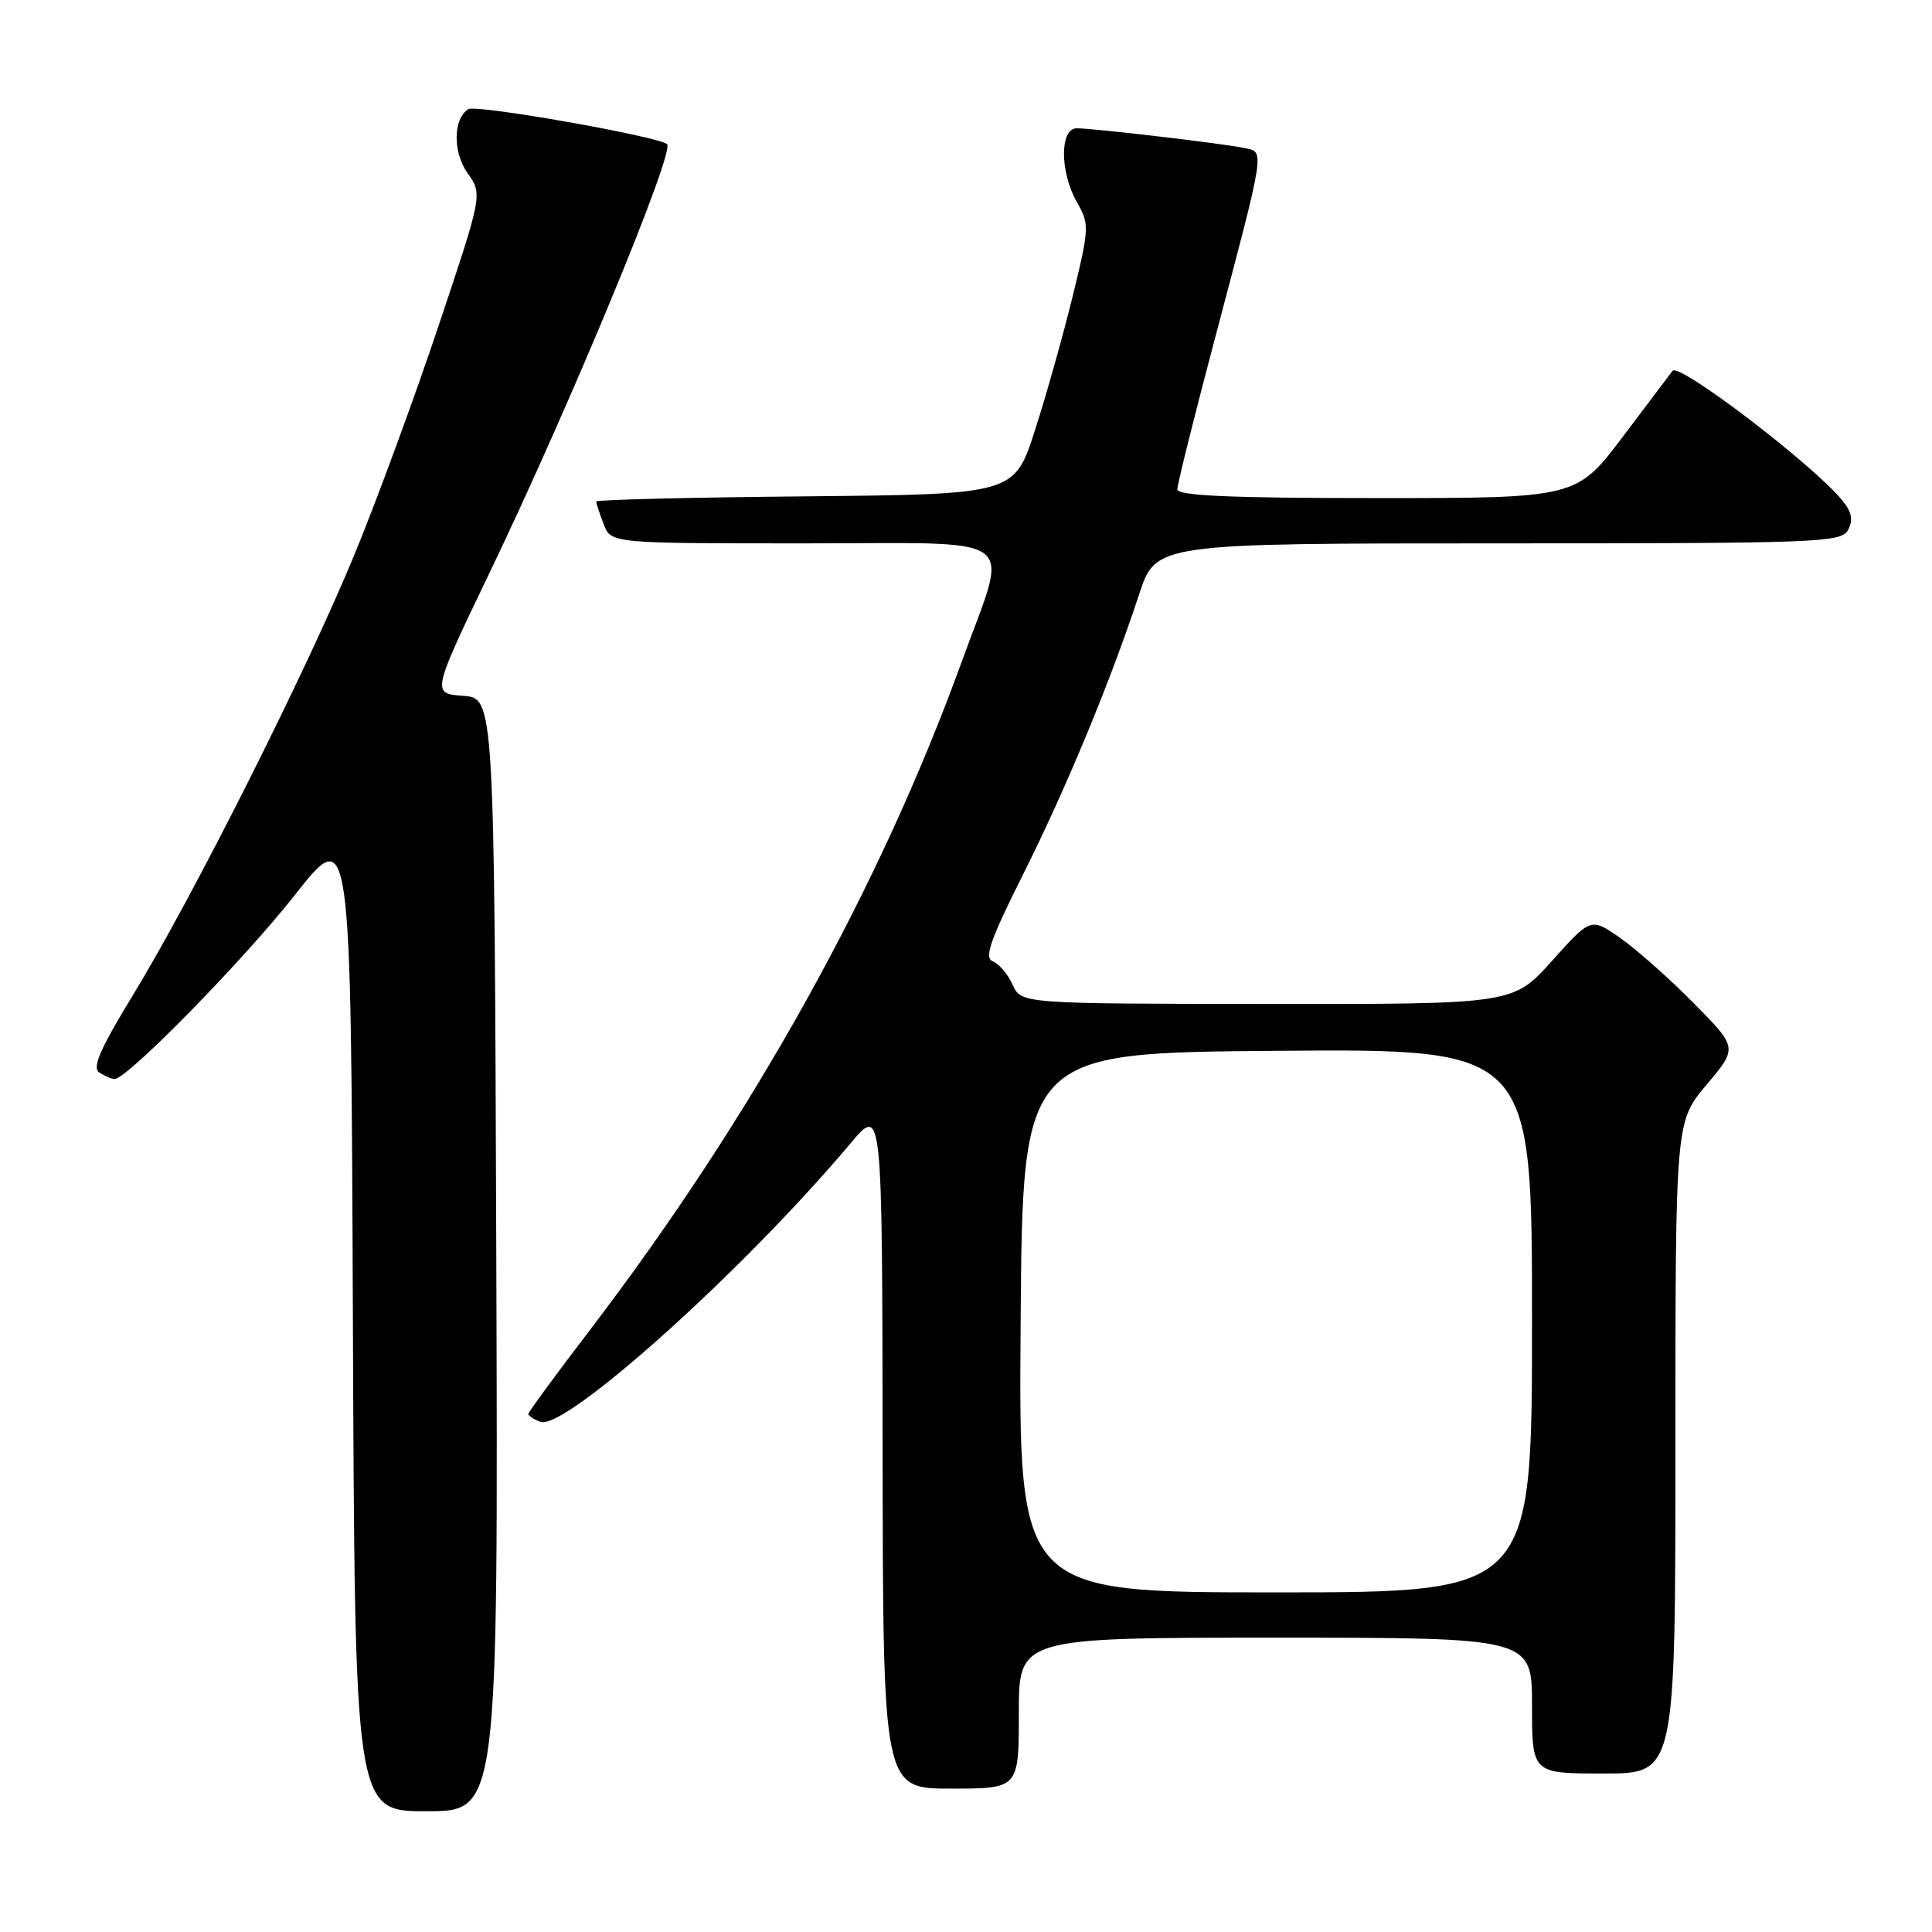 <?xml version="1.0" encoding="UTF-8" standalone="no"?>
<!DOCTYPE svg PUBLIC "-//W3C//DTD SVG 1.1//EN" "http://www.w3.org/Graphics/SVG/1.1/DTD/svg11.dtd" >
<svg xmlns="http://www.w3.org/2000/svg" xmlns:xlink="http://www.w3.org/1999/xlink" version="1.1" viewBox="0 0 256 256">
 <g >
 <path fill="currentColor"
d=" M 65.76 166.25 C 65.50 92.50 65.50 92.50 61.35 92.20 C 57.19 91.89 57.19 91.89 64.96 75.70 C 75.64 53.45 89.47 20.04 88.39 19.10 C 87.18 18.06 63.11 13.82 62.06 14.46 C 60.04 15.71 59.98 20.16 61.94 22.92 C 63.95 25.73 63.95 25.73 58.13 43.12 C 54.93 52.68 49.91 66.35 46.96 73.50 C 40.59 88.96 25.61 118.75 17.59 131.90 C 13.21 139.09 12.17 141.49 13.18 142.13 C 13.91 142.59 14.80 142.98 15.17 142.98 C 16.80 143.02 32.19 127.33 39.00 118.68 C 46.50 109.15 46.50 109.15 46.76 174.58 C 47.01 240.00 47.01 240.00 56.51 240.00 C 66.01 240.00 66.01 240.00 65.76 166.25 Z  M 135.00 227.00 C 135.00 217.00 135.00 217.00 169.00 217.00 C 203.00 217.00 203.00 217.00 203.00 226.00 C 203.00 235.00 203.00 235.00 212.50 235.00 C 222.00 235.00 222.00 235.00 222.00 191.81 C 222.00 148.63 222.00 148.63 226.13 143.73 C 230.27 138.83 230.27 138.83 224.38 132.88 C 221.15 129.61 216.77 125.73 214.65 124.26 C 210.79 121.58 210.79 121.58 205.65 127.32 C 200.50 133.06 200.50 133.06 167.91 133.03 C 135.32 133.00 135.32 133.00 134.17 130.47 C 133.54 129.08 132.36 127.69 131.55 127.38 C 130.38 126.93 131.20 124.57 135.54 115.91 C 141.24 104.55 147.15 90.29 150.94 78.75 C 153.16 72.00 153.16 72.00 198.55 72.00 C 241.06 72.00 243.99 71.89 244.88 70.22 C 245.57 68.94 245.37 67.85 244.17 66.37 C 240.40 61.69 222.48 48.00 221.62 49.14 C 221.46 49.34 218.54 53.21 215.12 57.75 C 208.91 66.00 208.91 66.00 182.46 66.00 C 163.10 66.00 156.00 65.69 156.00 64.84 C 156.00 64.21 158.21 55.32 160.92 45.09 C 167.77 19.21 167.62 20.17 164.82 19.60 C 161.85 18.99 144.90 17.00 142.68 17.00 C 140.40 17.00 140.42 22.83 142.72 26.83 C 144.36 29.70 144.34 30.22 142.16 39.16 C 140.90 44.30 138.65 52.33 137.14 57.00 C 134.41 65.50 134.41 65.50 106.70 65.77 C 91.47 65.91 79.00 66.22 79.00 66.45 C 79.00 66.68 79.44 68.02 79.98 69.43 C 80.95 72.00 80.95 72.00 106.55 72.00 C 135.93 72.00 133.71 70.36 127.50 87.50 C 116.57 117.68 99.70 148.01 78.18 176.22 C 73.68 182.11 70.00 187.12 70.00 187.36 C 70.00 187.59 70.72 188.06 71.60 188.40 C 74.83 189.64 98.57 168.32 112.70 151.50 C 116.90 146.50 116.90 146.50 116.95 191.75 C 117.00 237.00 117.00 237.00 126.00 237.00 C 135.00 237.00 135.00 237.00 135.00 227.00 Z  M 135.24 175.25 C 135.50 139.50 135.50 139.50 169.25 139.24 C 203.00 138.97 203.00 138.97 203.00 174.99 C 203.00 211.00 203.00 211.00 168.99 211.00 C 134.97 211.00 134.97 211.00 135.24 175.25 Z "/>
</g>
</svg>
